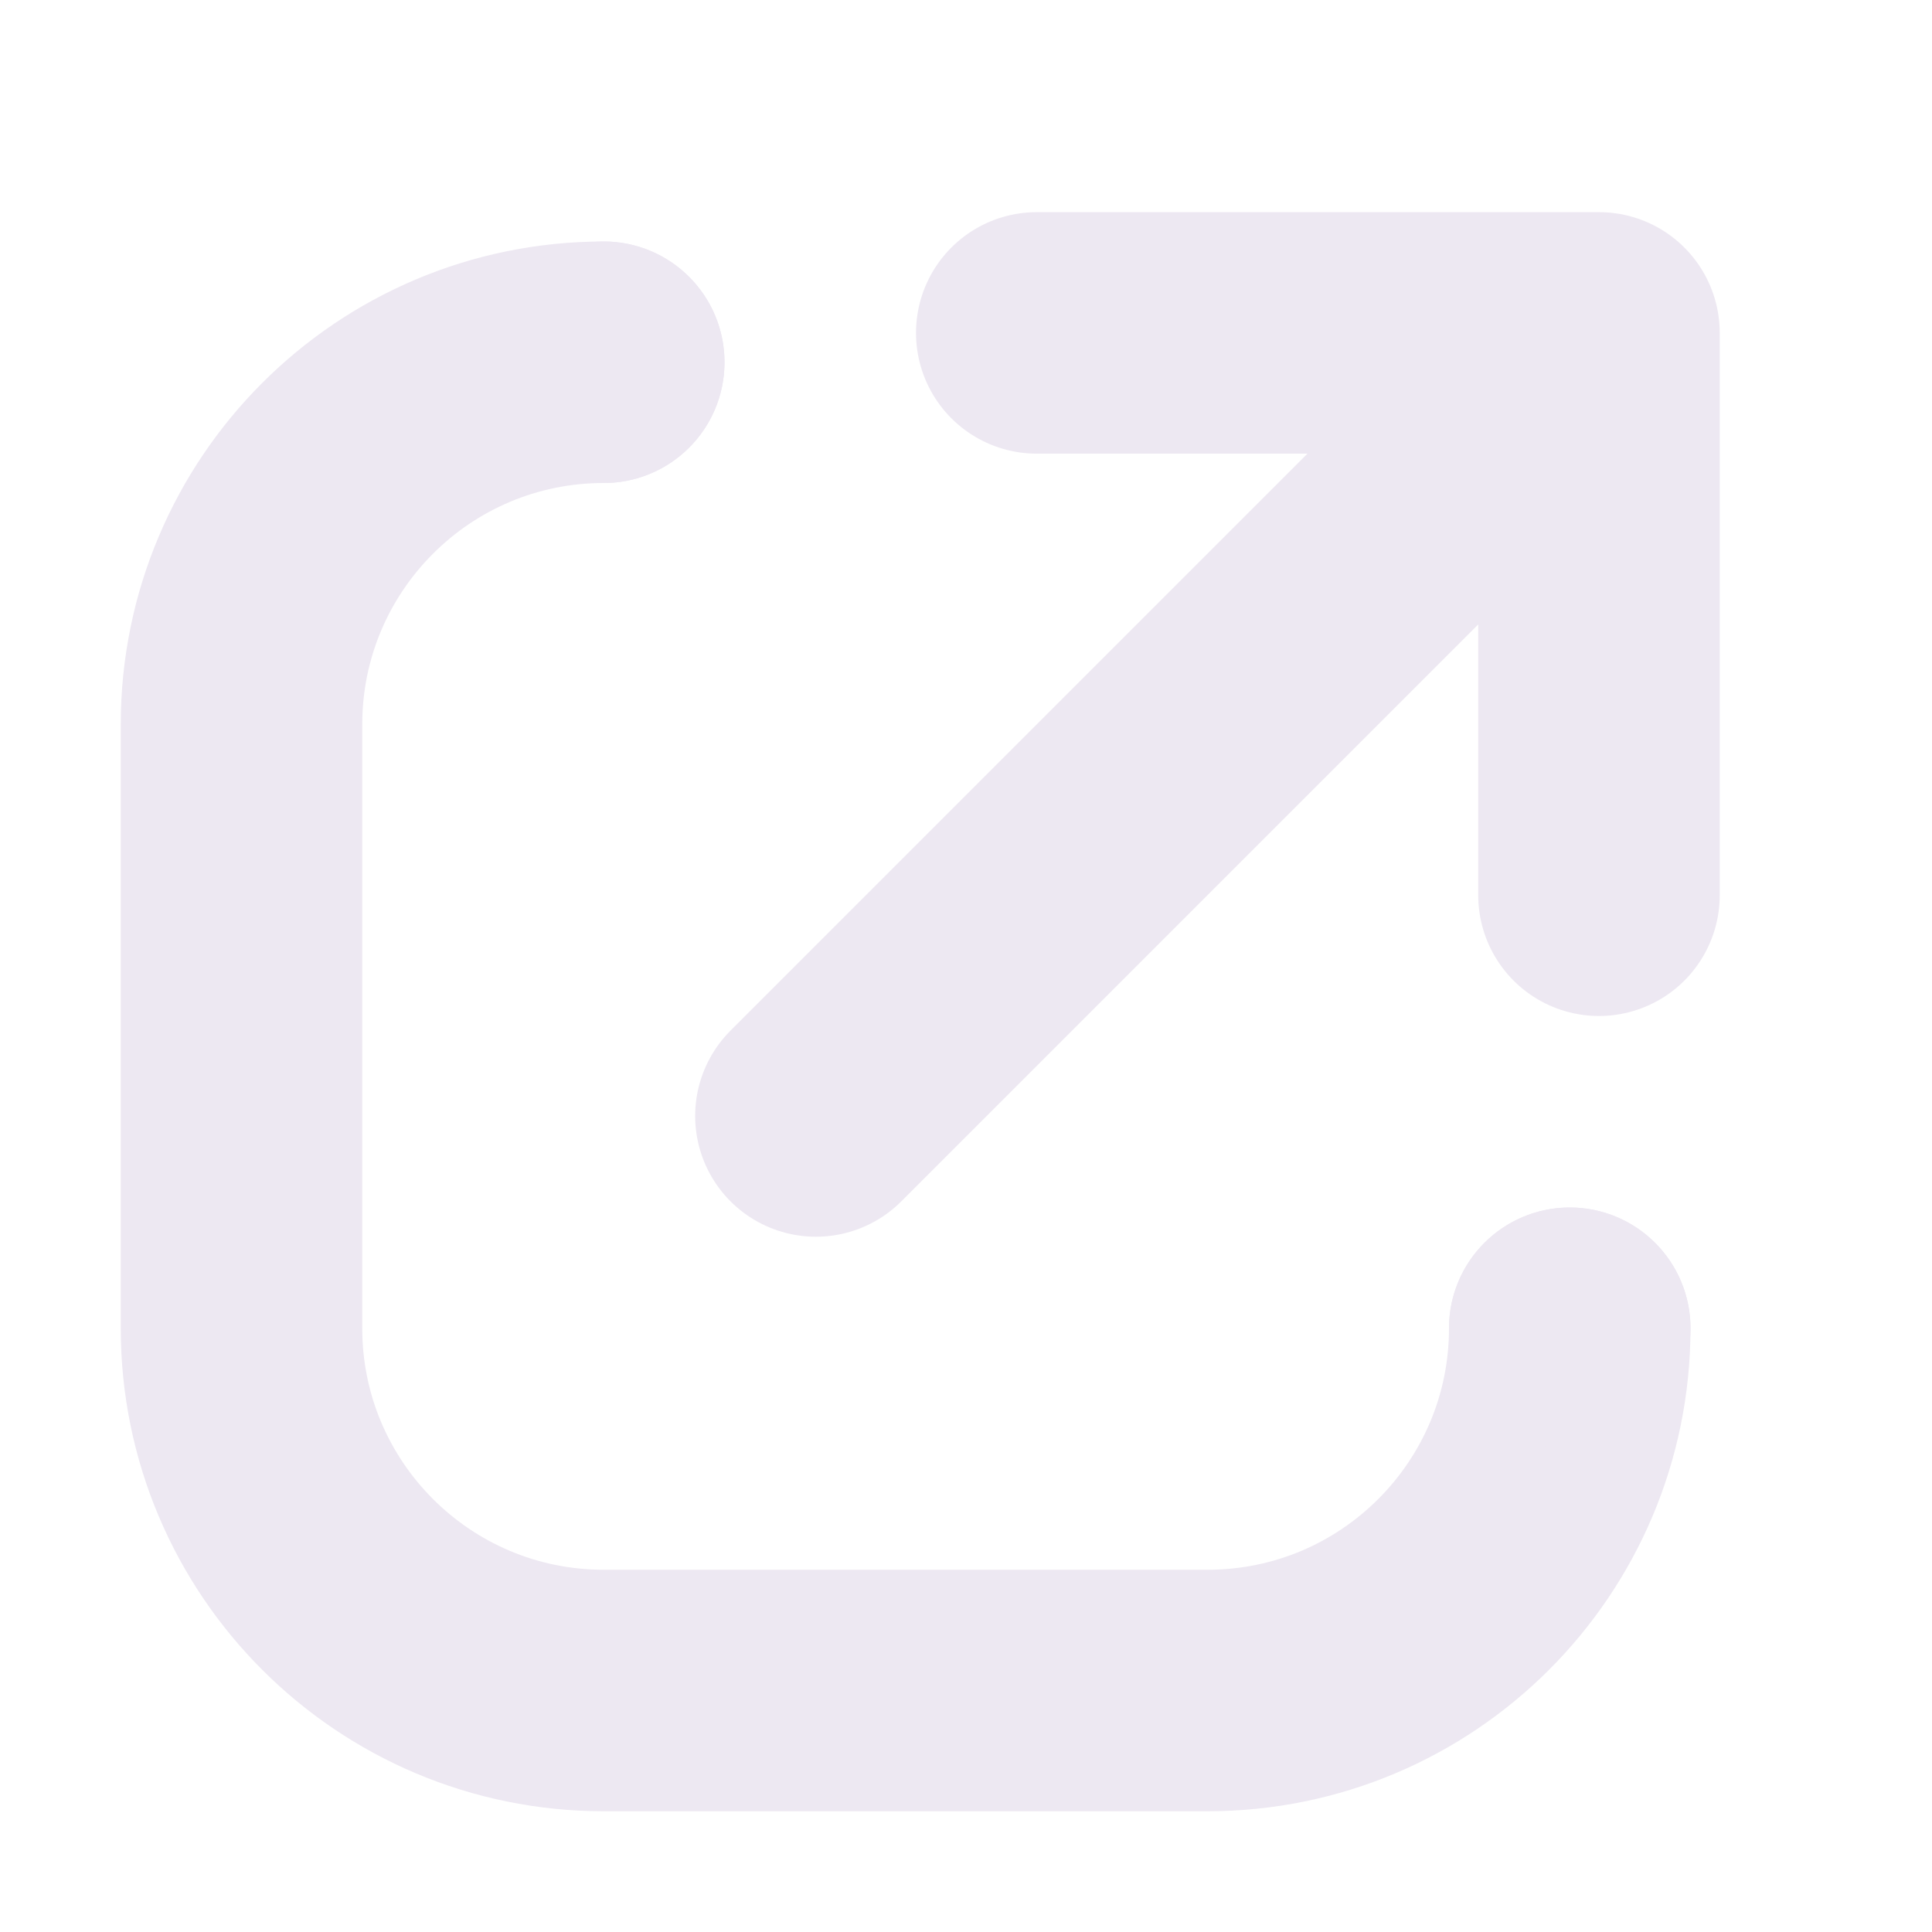 <svg width="16" height="16" viewBox="0 0 16 16" fill="none" xmlns="http://www.w3.org/2000/svg">
<path d="M6.757 9.242L13.242 2.757M13.242 2.757L13.242 7.414M13.242 2.757L8.586 2.757" stroke="#EDE8F2" stroke-width="2" stroke-linecap="round" stroke-linejoin="round"/>
<path d="M13 11V11C13 12.657 11.657 14 10 14H5C3.343 14 2 12.657 2 11V6C2 4.343 3.343 3 5 3V3" stroke="#EDE8F2" stroke-width="2" stroke-linecap="round" stroke-linejoin="round"/>
<circle cx="13" cy="11" r="1" fill="#EDE8F2"/>
<circle cx="5" cy="3" r="1" fill="#EDE8F2"/>
</svg>
